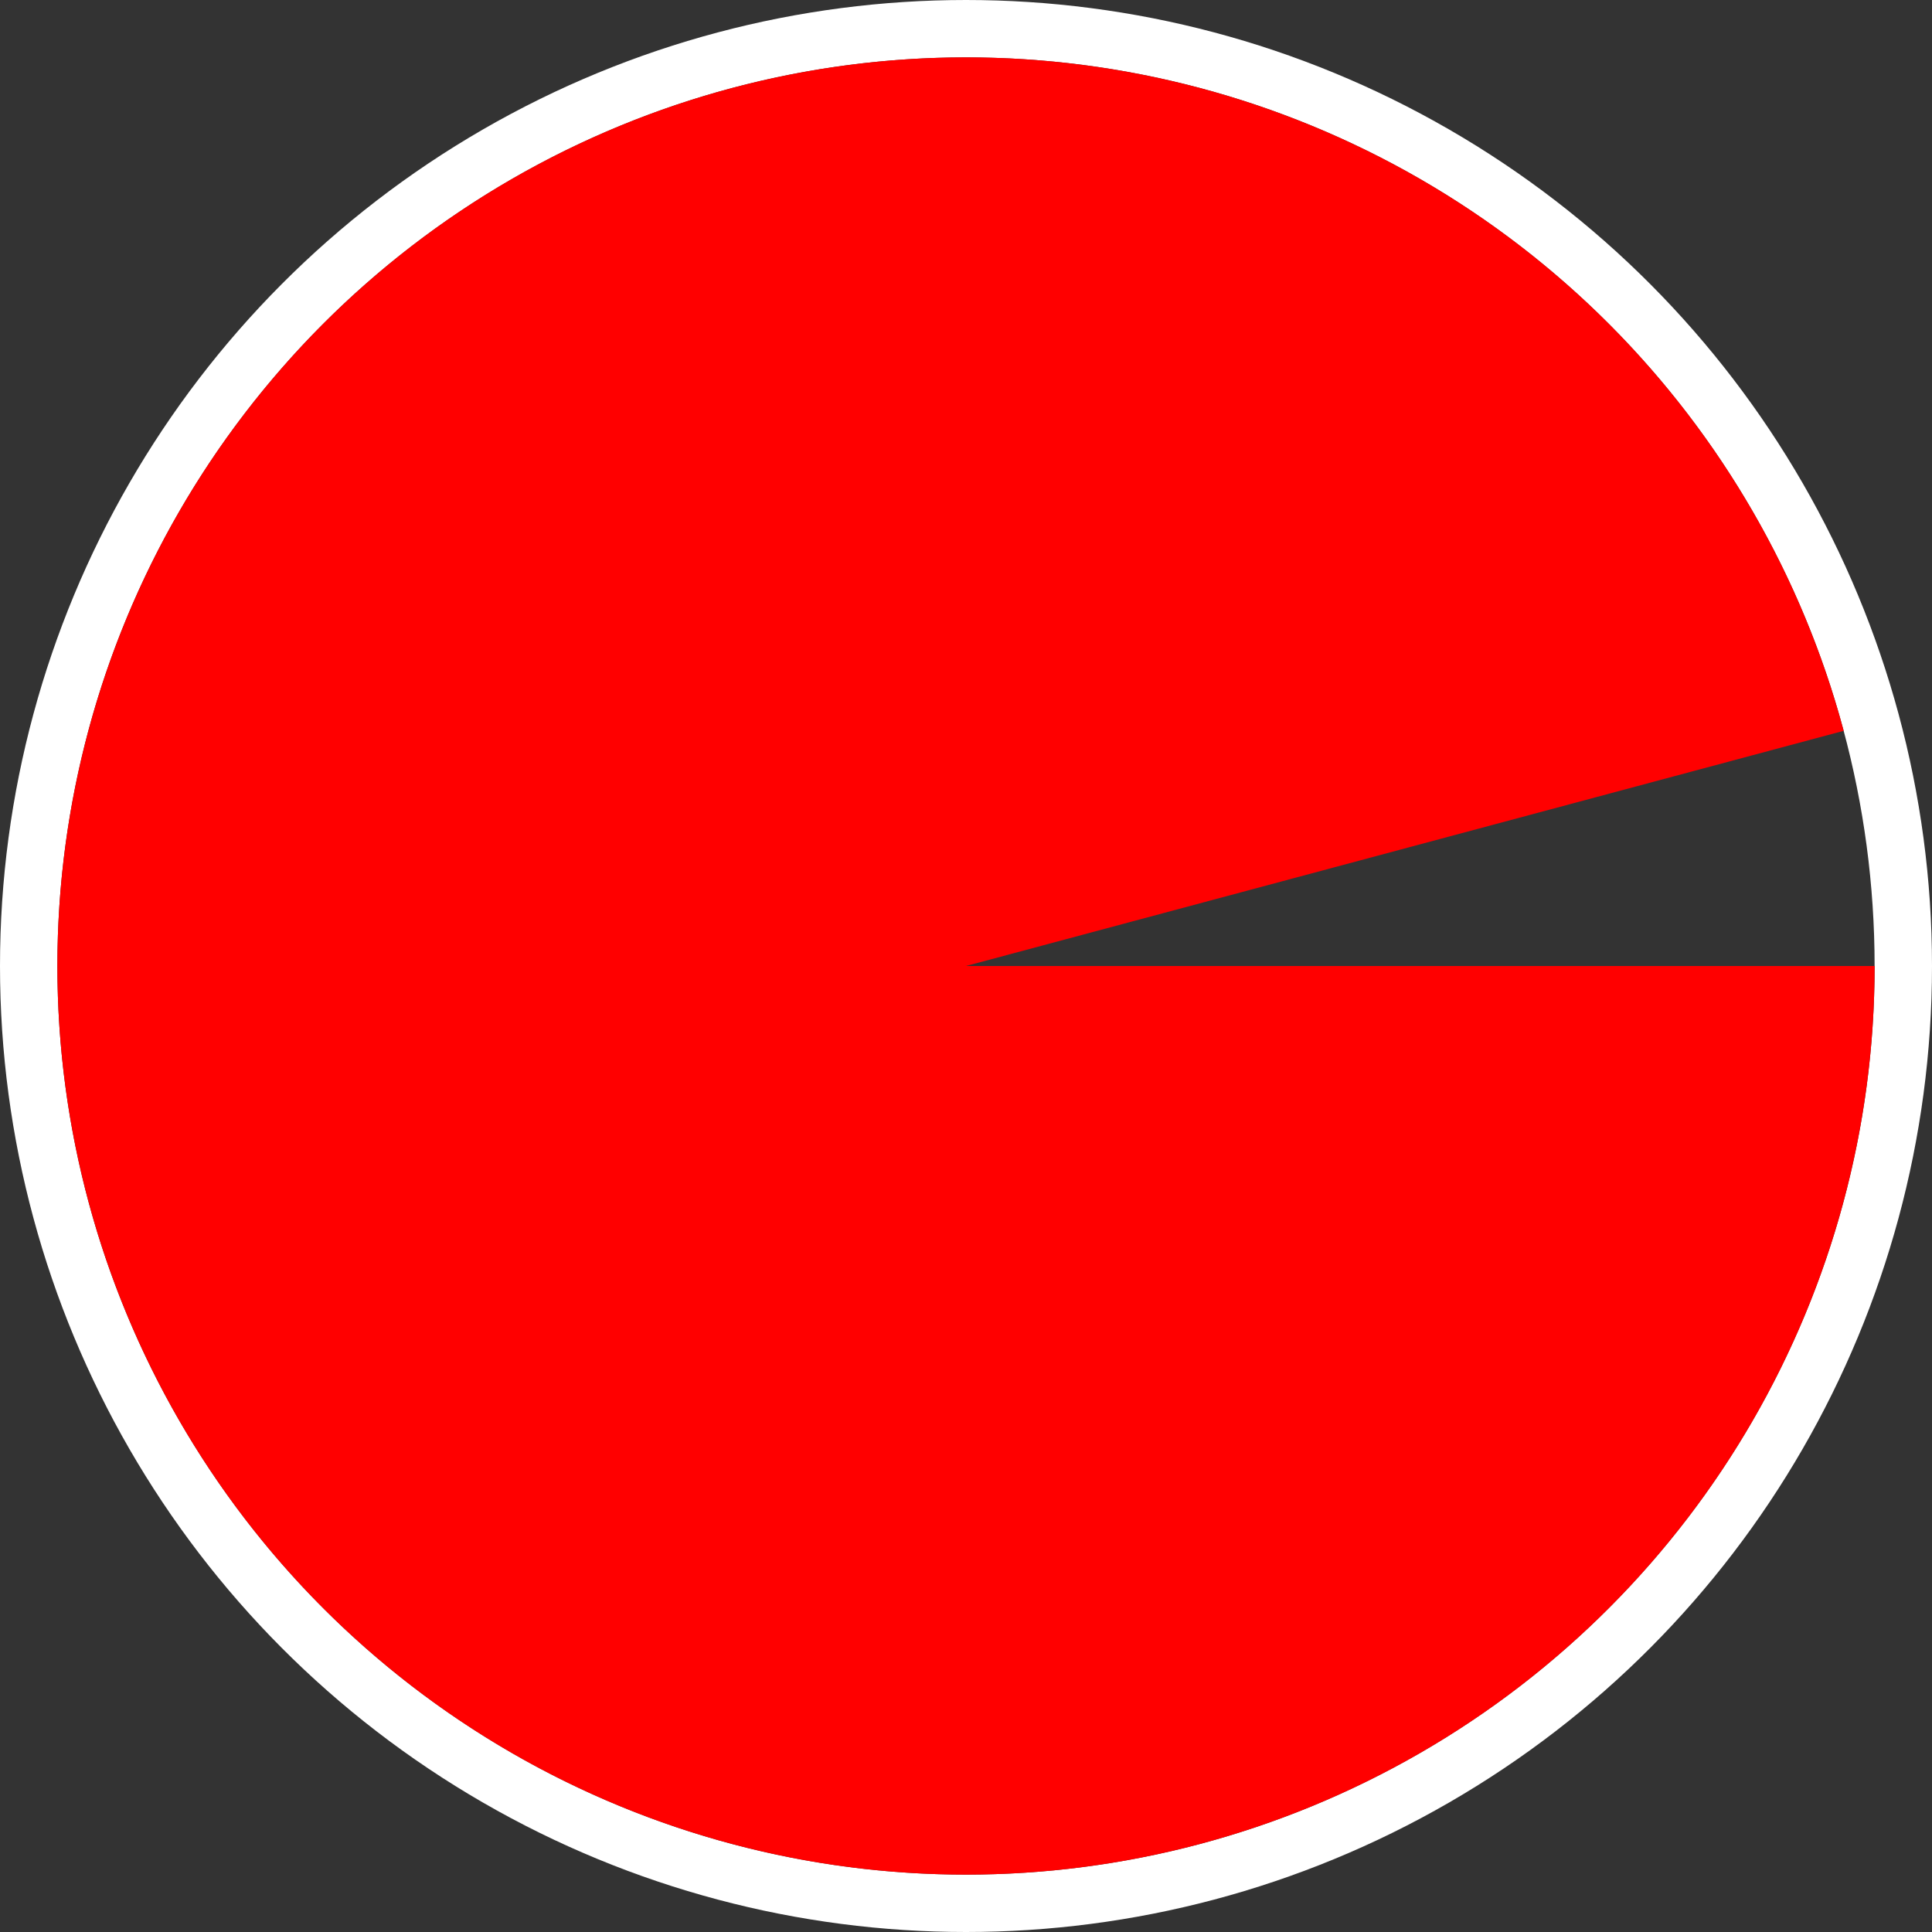 <svg width="101" height="101" viewBox="0 0 101 101" fill="none" xmlns="http://www.w3.org/2000/svg">
<rect x="0" y="0" width="101" height="101" fill="#333333" stroke="none"/>
<circle cx="50.5" cy="50.5" r="49" stroke="white" stroke-width="3"/>
<path d="M98 50.5C98 62.56 93.413 74.168 85.168 82.971C76.924 91.773 65.641 97.109 53.607 97.898C41.572 98.687 29.689 94.869 20.366 87.218C11.044 79.567 4.981 68.657 3.406 56.7C1.832 44.743 4.865 32.635 11.89 22.832C18.915 13.029 29.405 6.265 41.233 3.913C53.062 1.56 65.342 3.794 75.583 10.163C85.825 16.531 93.26 26.557 96.382 38.206L50.5 50.5H98Z" fill="#FF0000"/>
</svg>
